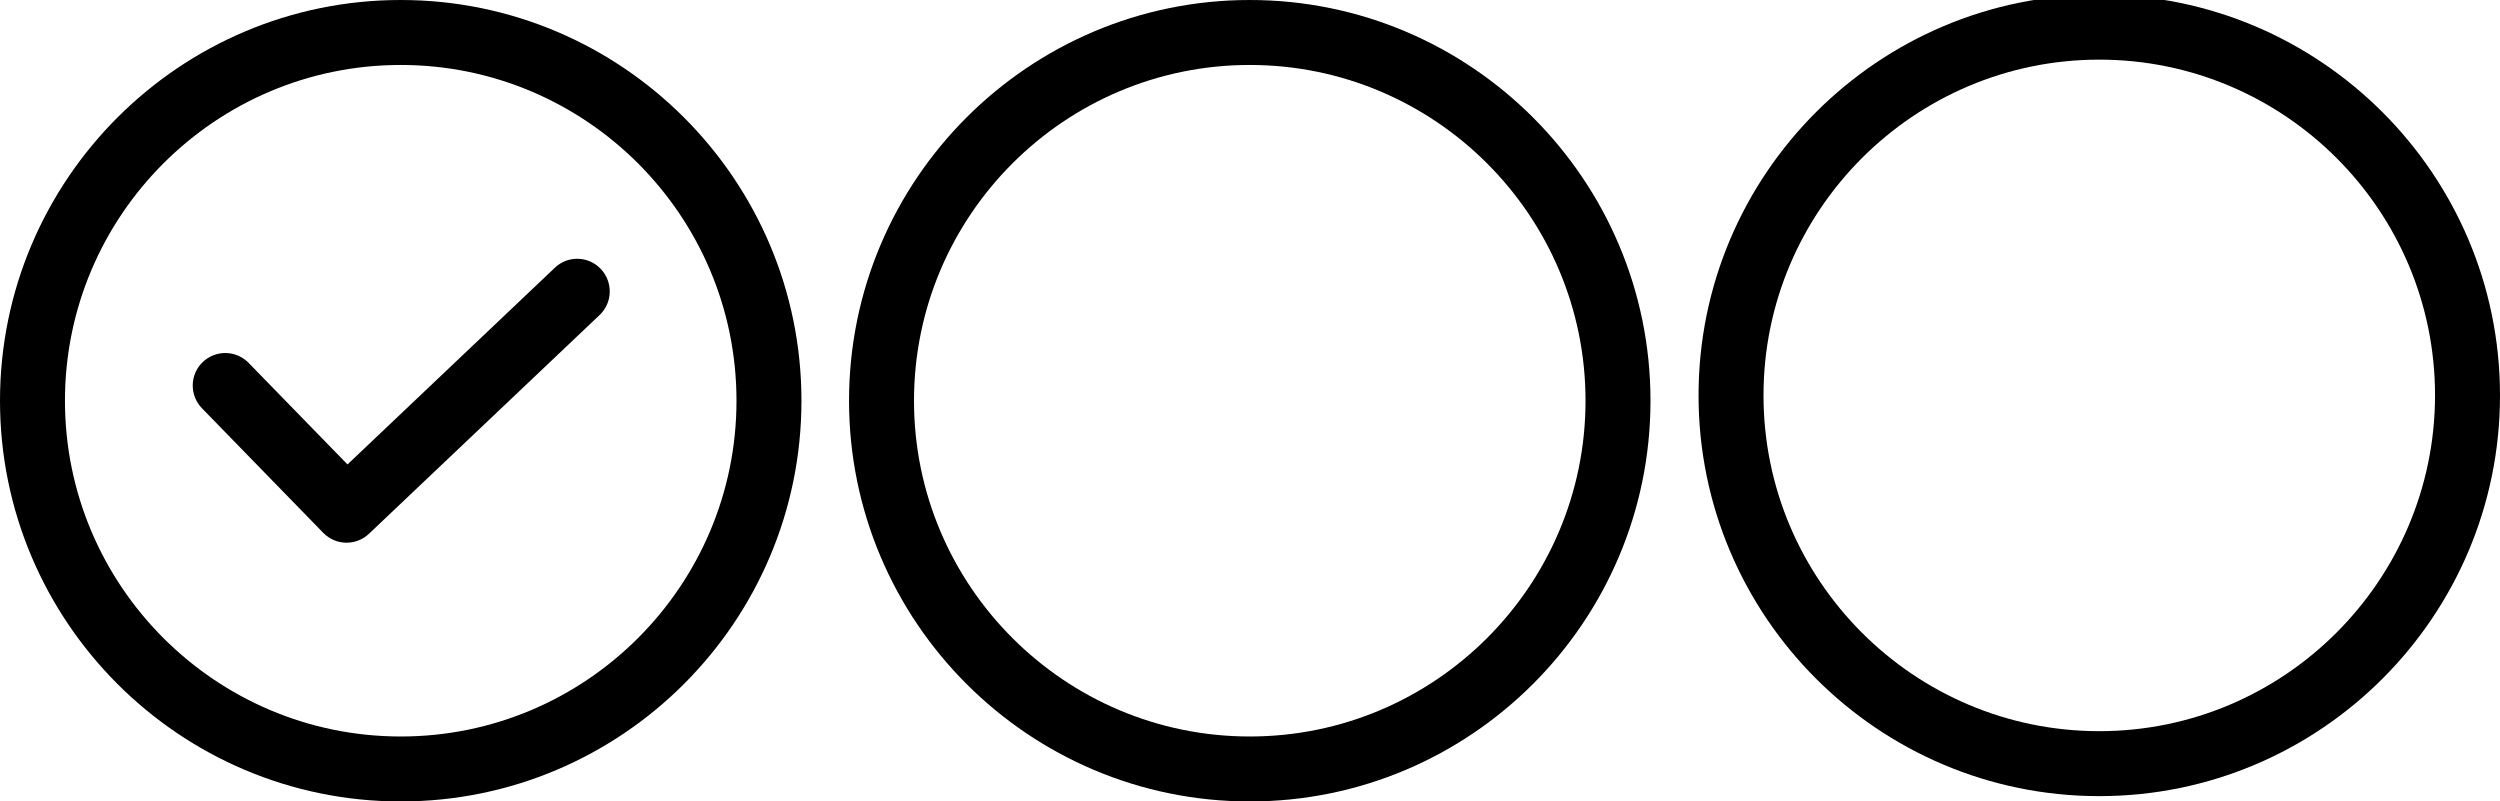 <?xml version="1.0" encoding="utf-8"?>
<!-- Generator: Adobe Illustrator 25.1.0, SVG Export Plug-In . SVG Version: 6.00 Build 0)  -->
<svg version="1.1" id="Capa_1" xmlns="http://www.w3.org/2000/svg" xmlns:xlink="http://www.w3.org/1999/xlink" x="0px" y="0px"
	 viewBox="0 0 1597.1 512" style="enable-background:new 0 0 1597.1 512;" xml:space="preserve">
<g>
	<g>
		<path d="M383.8,171.8c-7.9-8.3-21-8.7-29.3-0.8L222,296.7l-63.2-64.9c-8-8.2-21.1-8.4-29.4-0.4c-8.2,8-8.4,21.1-0.4,29.4
			l77.5,79.6c4.1,4.2,9.5,6.3,14.9,6.3c5.1,0,10.3-1.9,14.3-5.7l147.4-139.8C391.4,193.3,391.7,180.2,383.8,171.8z"/>
	</g>
</g>
<g>
	<g>
		<path d="M256,0C114.8,0,0,114.8,0,256s114.8,256,256,256s256-114.8,256-256S397.2,0,256,0z M256,470.5
			c-118.3,0-214.5-96.2-214.5-214.5c0-118.3,96.2-214.5,214.5-214.5c118.3,0,214.5,96.2,214.5,214.5
			C470.5,374.3,374.3,470.5,256,470.5z"/>
	</g>
</g>
<g>
	<g>
		<path d="M798.4,0c-141.2,0-256,114.8-256,256s114.8,256,256,256s256-114.8,256-256S939.6,0,798.4,0z M798.4,470.5
			c-118.3,0-214.5-96.2-214.5-214.5c0-118.3,96.2-214.5,214.5-214.5c118.3,0,214.5,96.2,214.5,214.5
			C1012.9,374.3,916.7,470.5,798.4,470.5z"/>
	</g>
</g>
<g>
	<g>
		<path d="M1341.1-3.4c-141.2,0-256,114.8-256,256s114.8,256,256,256s256-114.8,256-256S1482.2-3.4,1341.1-3.4z M1341.1,467.1
			c-118.3,0-214.5-96.2-214.5-214.5c0-118.3,96.2-214.5,214.5-214.5c118.3,0,214.5,96.2,214.5,214.5
			C1555.5,370.8,1459.3,467.1,1341.1,467.1z"/>
	</g>
</g>
</svg>
